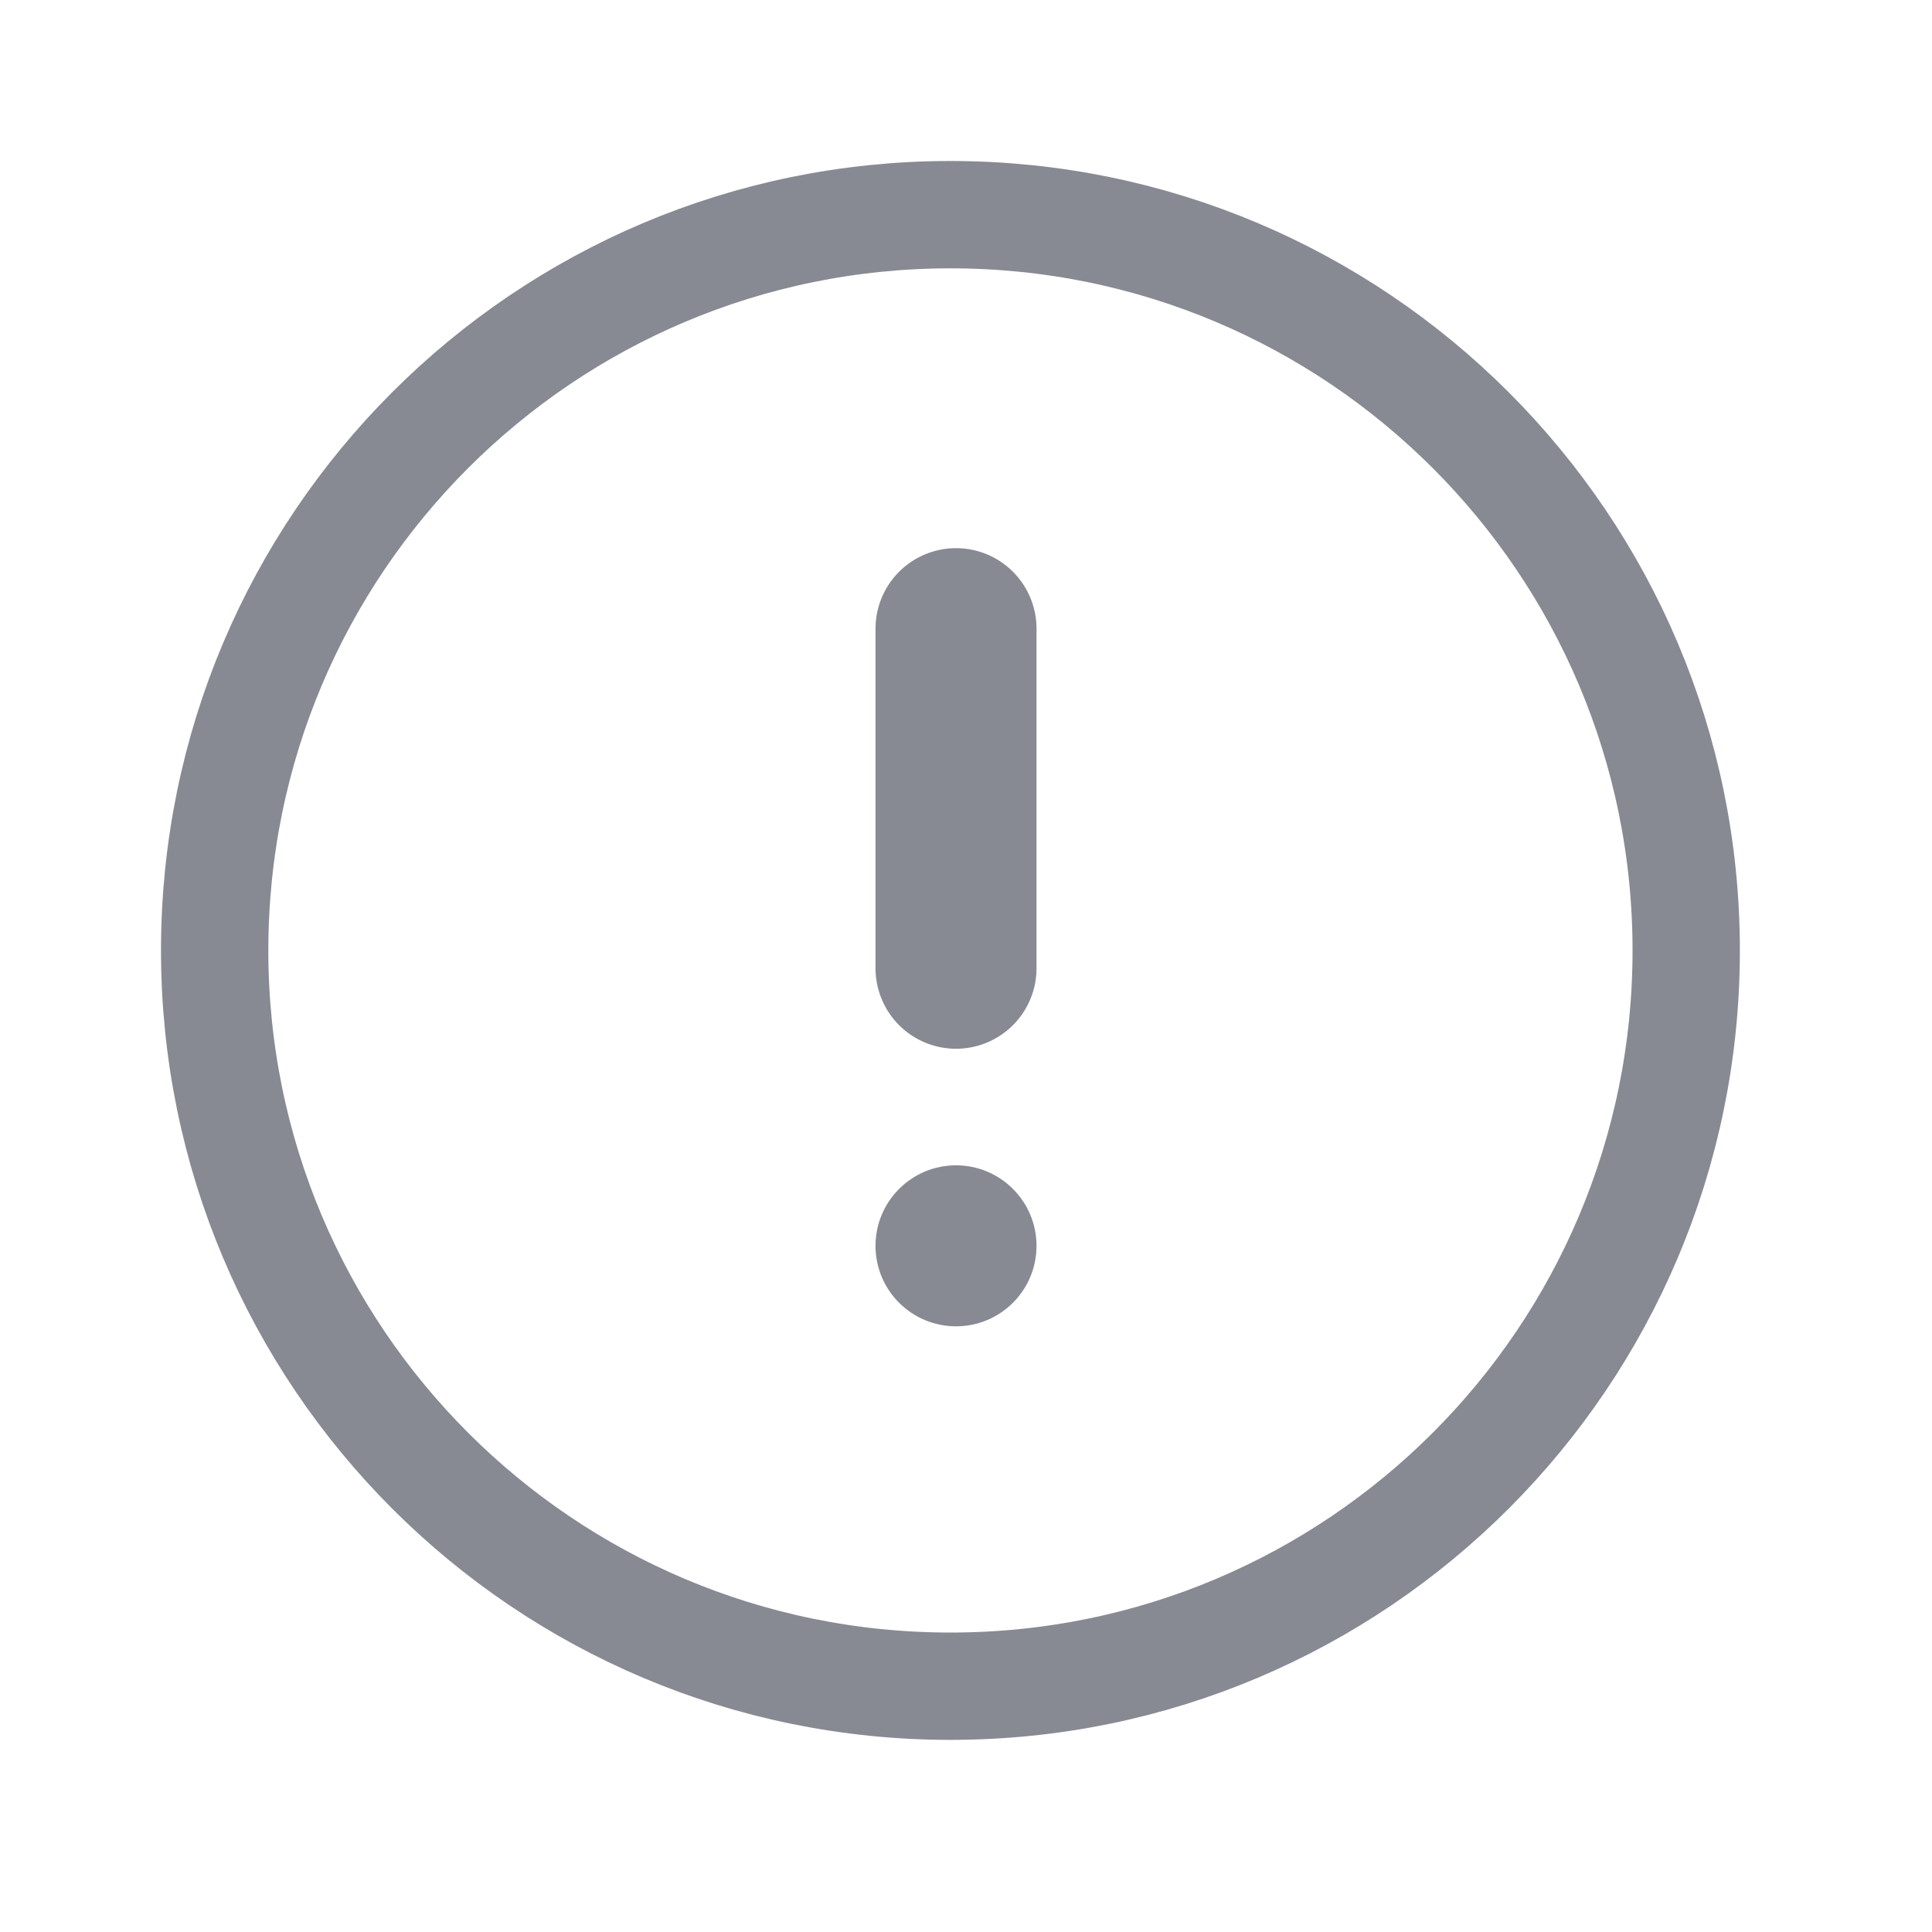 <svg width="18" height="18" viewBox="0 0 18 18" fill="none" xmlns="http://www.w3.org/2000/svg">
<path d="M8.855 15.71C12.641 15.71 15.71 12.641 15.71 8.855C15.71 5.069 12.641 2 8.855 2C5.069 2 2 5.069 2 8.855C2 12.641 5.069 15.71 8.855 15.71Z" stroke="#878A92" stroke-linecap="round" stroke-linejoin="round"/>
<path d="M8.907 5.857V9.021" stroke="#878A92" stroke-width="1.5" stroke-linecap="round" stroke-linejoin="round"/>
<path d="M8.907 12.357C9.321 12.357 9.657 12.022 9.657 11.607C9.657 11.193 9.321 10.857 8.907 10.857C8.493 10.857 8.157 11.193 8.157 11.607C8.157 12.022 8.493 12.357 8.907 12.357Z" fill="#878A92"/>
</svg>
